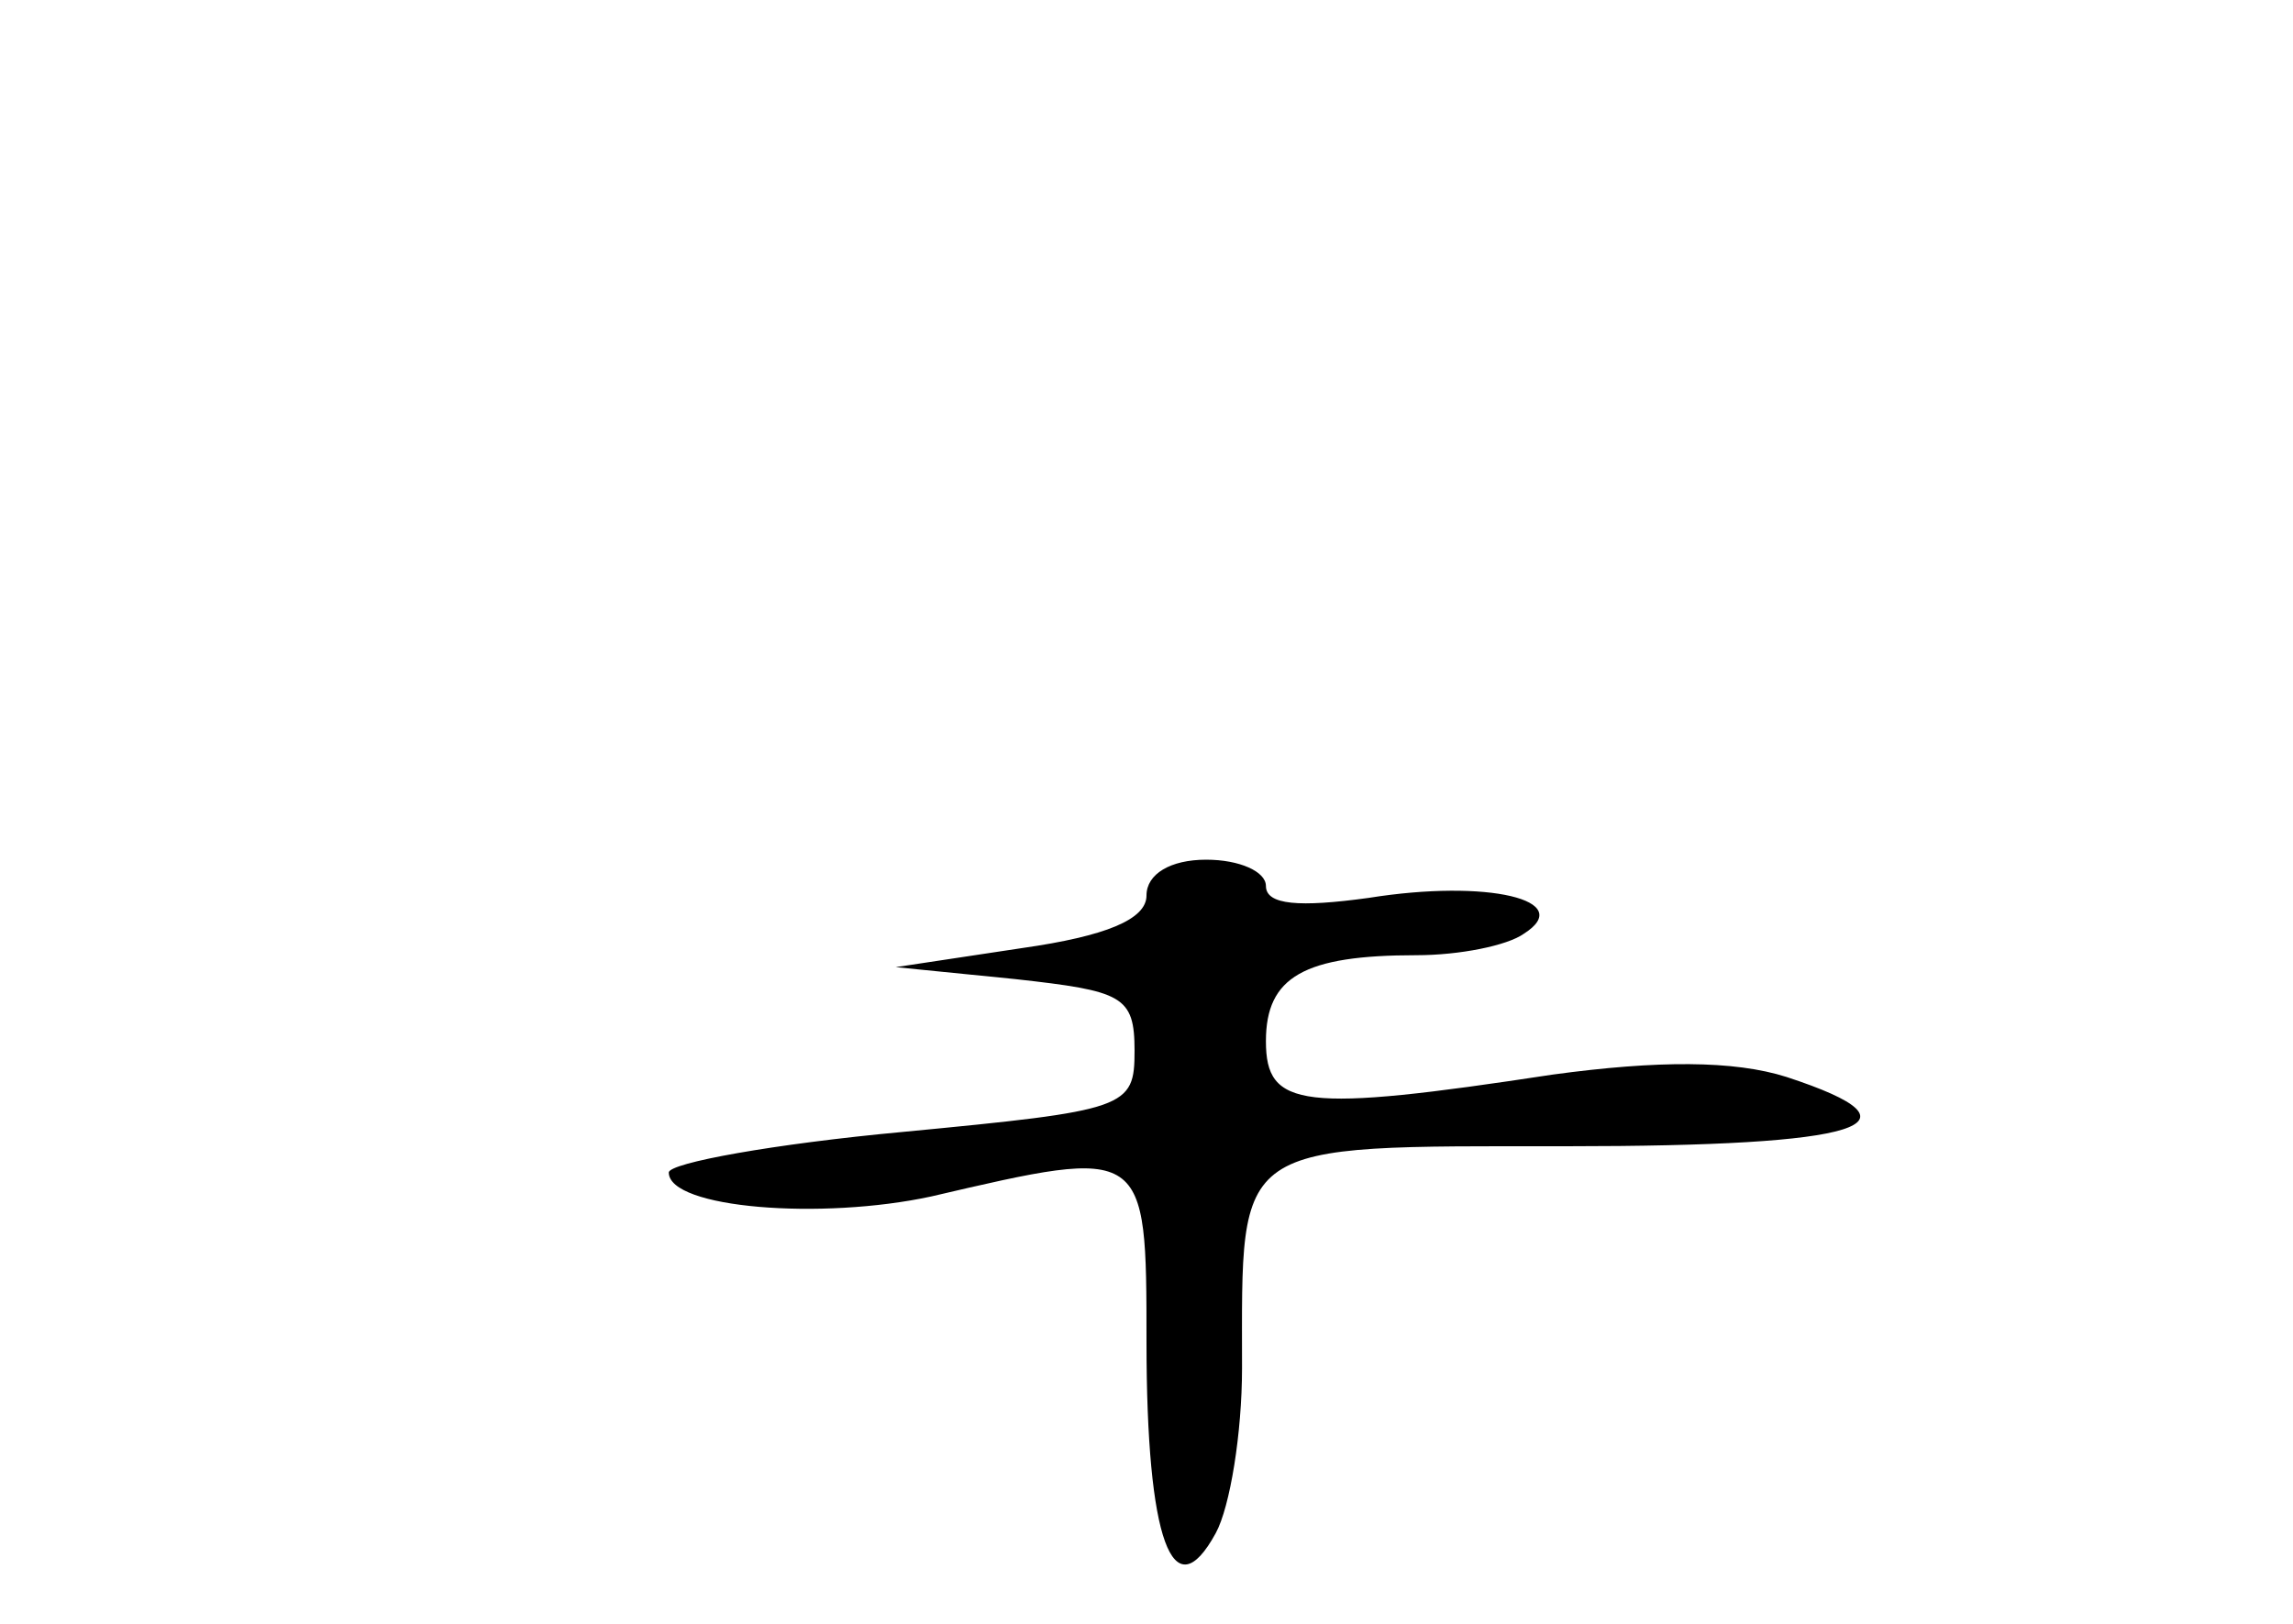 <?xml version="1.0" standalone="no"?>
<!DOCTYPE svg PUBLIC "-//W3C//DTD SVG 20010904//EN"
 "http://www.w3.org/TR/2001/REC-SVG-20010904/DTD/svg10.dtd">
<svg version="1.0" xmlns="http://www.w3.org/2000/svg"
 width="96pt" height="68pt" viewBox="0 0 96 68"
 preserveAspectRatio="xMidYMid meet">
<g transform="translate(0,68) scale(0.1,-0.1)"
fill="#000000" stroke="none">
<path d="M480 305 c0 -10 -17 -17 -52 -22 l-53 -8 50 -5 c45 -5 50 -7 50 -30
0 -24 -3 -25 -97 -34 -54 -5 -98 -13 -98 -17 0 -15 64 -20 110 -10 90 21 90
21 90 -61 0 -83 11 -113 29 -80 6 11 11 42 11 69 0 96 -5 93 136 93 124 0 153
9 92 29 -22 7 -54 7 -98 1 -105 -16 -120 -14 -120 14 0 27 16 36 63 36 18 0
38 4 45 9 22 14 -15 23 -65 15 -29 -4 -43 -3 -43 5 0 6 -11 11 -25 11 -15 0
-25 -6 -25 -15z"/>
</g>
</svg>
